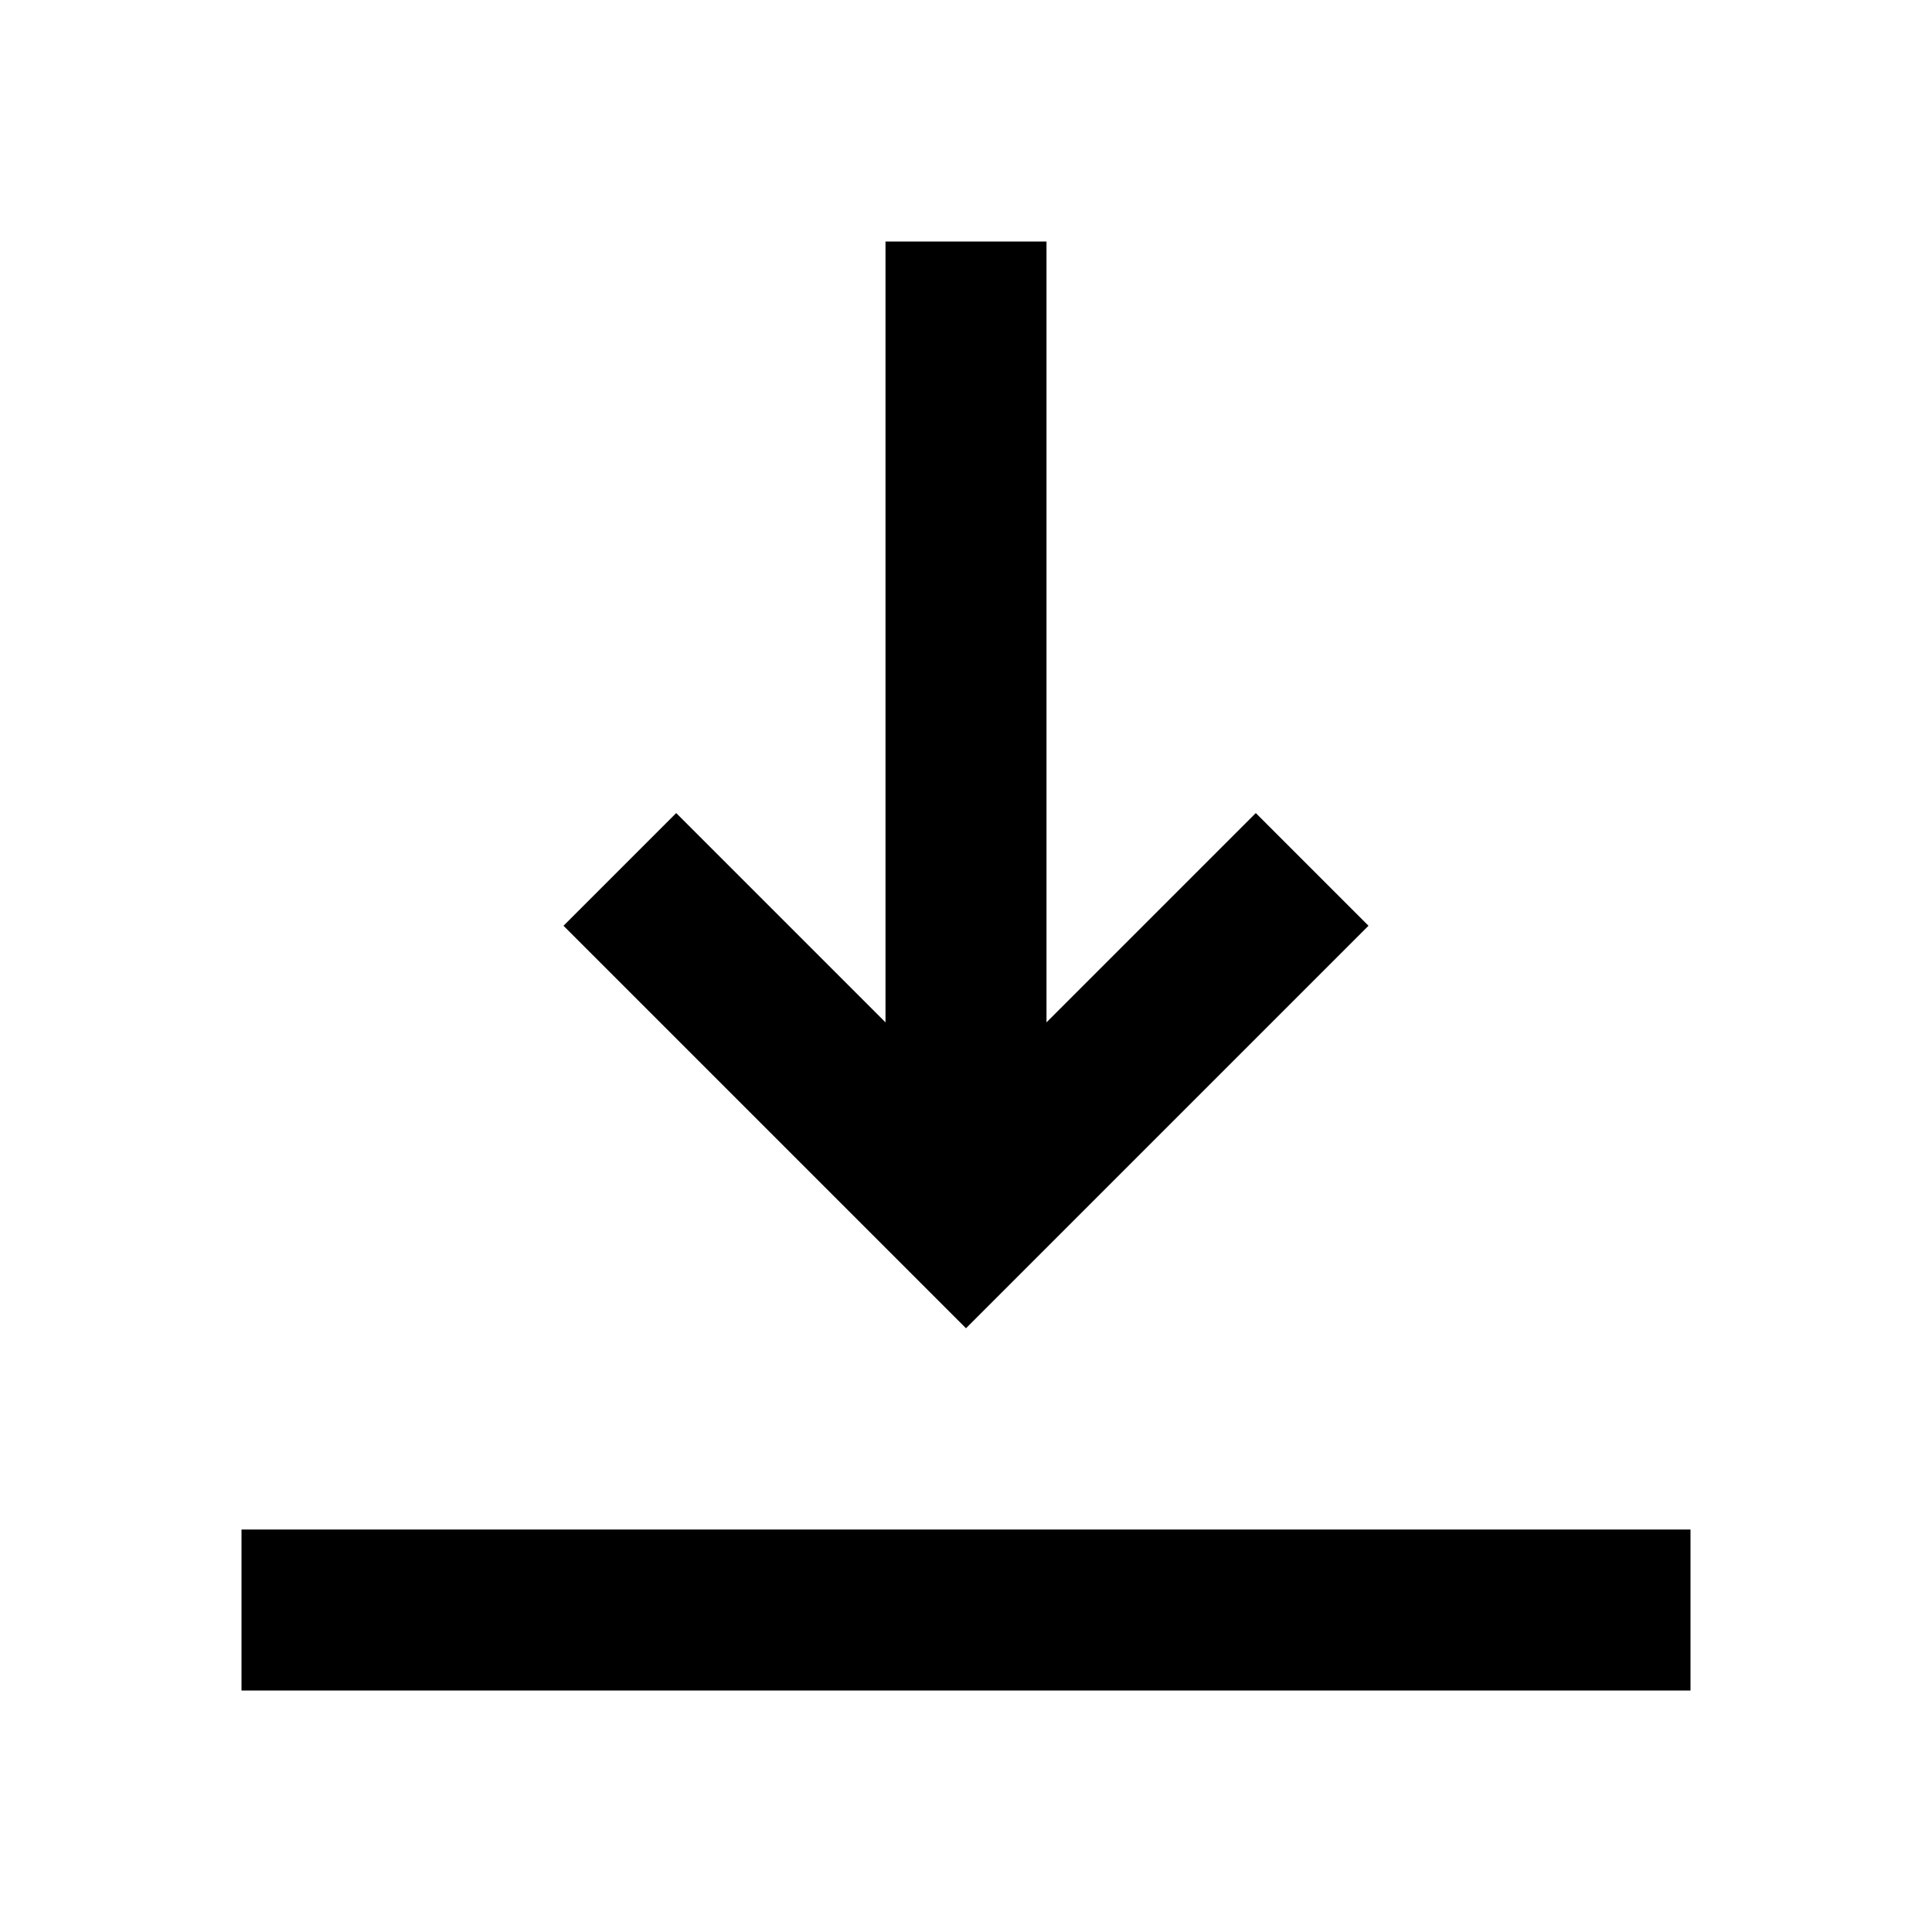 <svg viewBox="0 0 24 24" xmlns="http://www.w3.org/2000/svg" xmlns:xlink="http://www.w3.org/1999/xlink" xml:space="preserve">
	<path fill-rule="evenodd" clip-rule="evenodd" fill="currentColor" d="M21,21H3v-2h18V21z M17,11.5l-5,5l-5-5l1.4-1.4l2.6,2.6V3h2v9.7l2.6-2.6L17,11.5z"/>
</svg>
